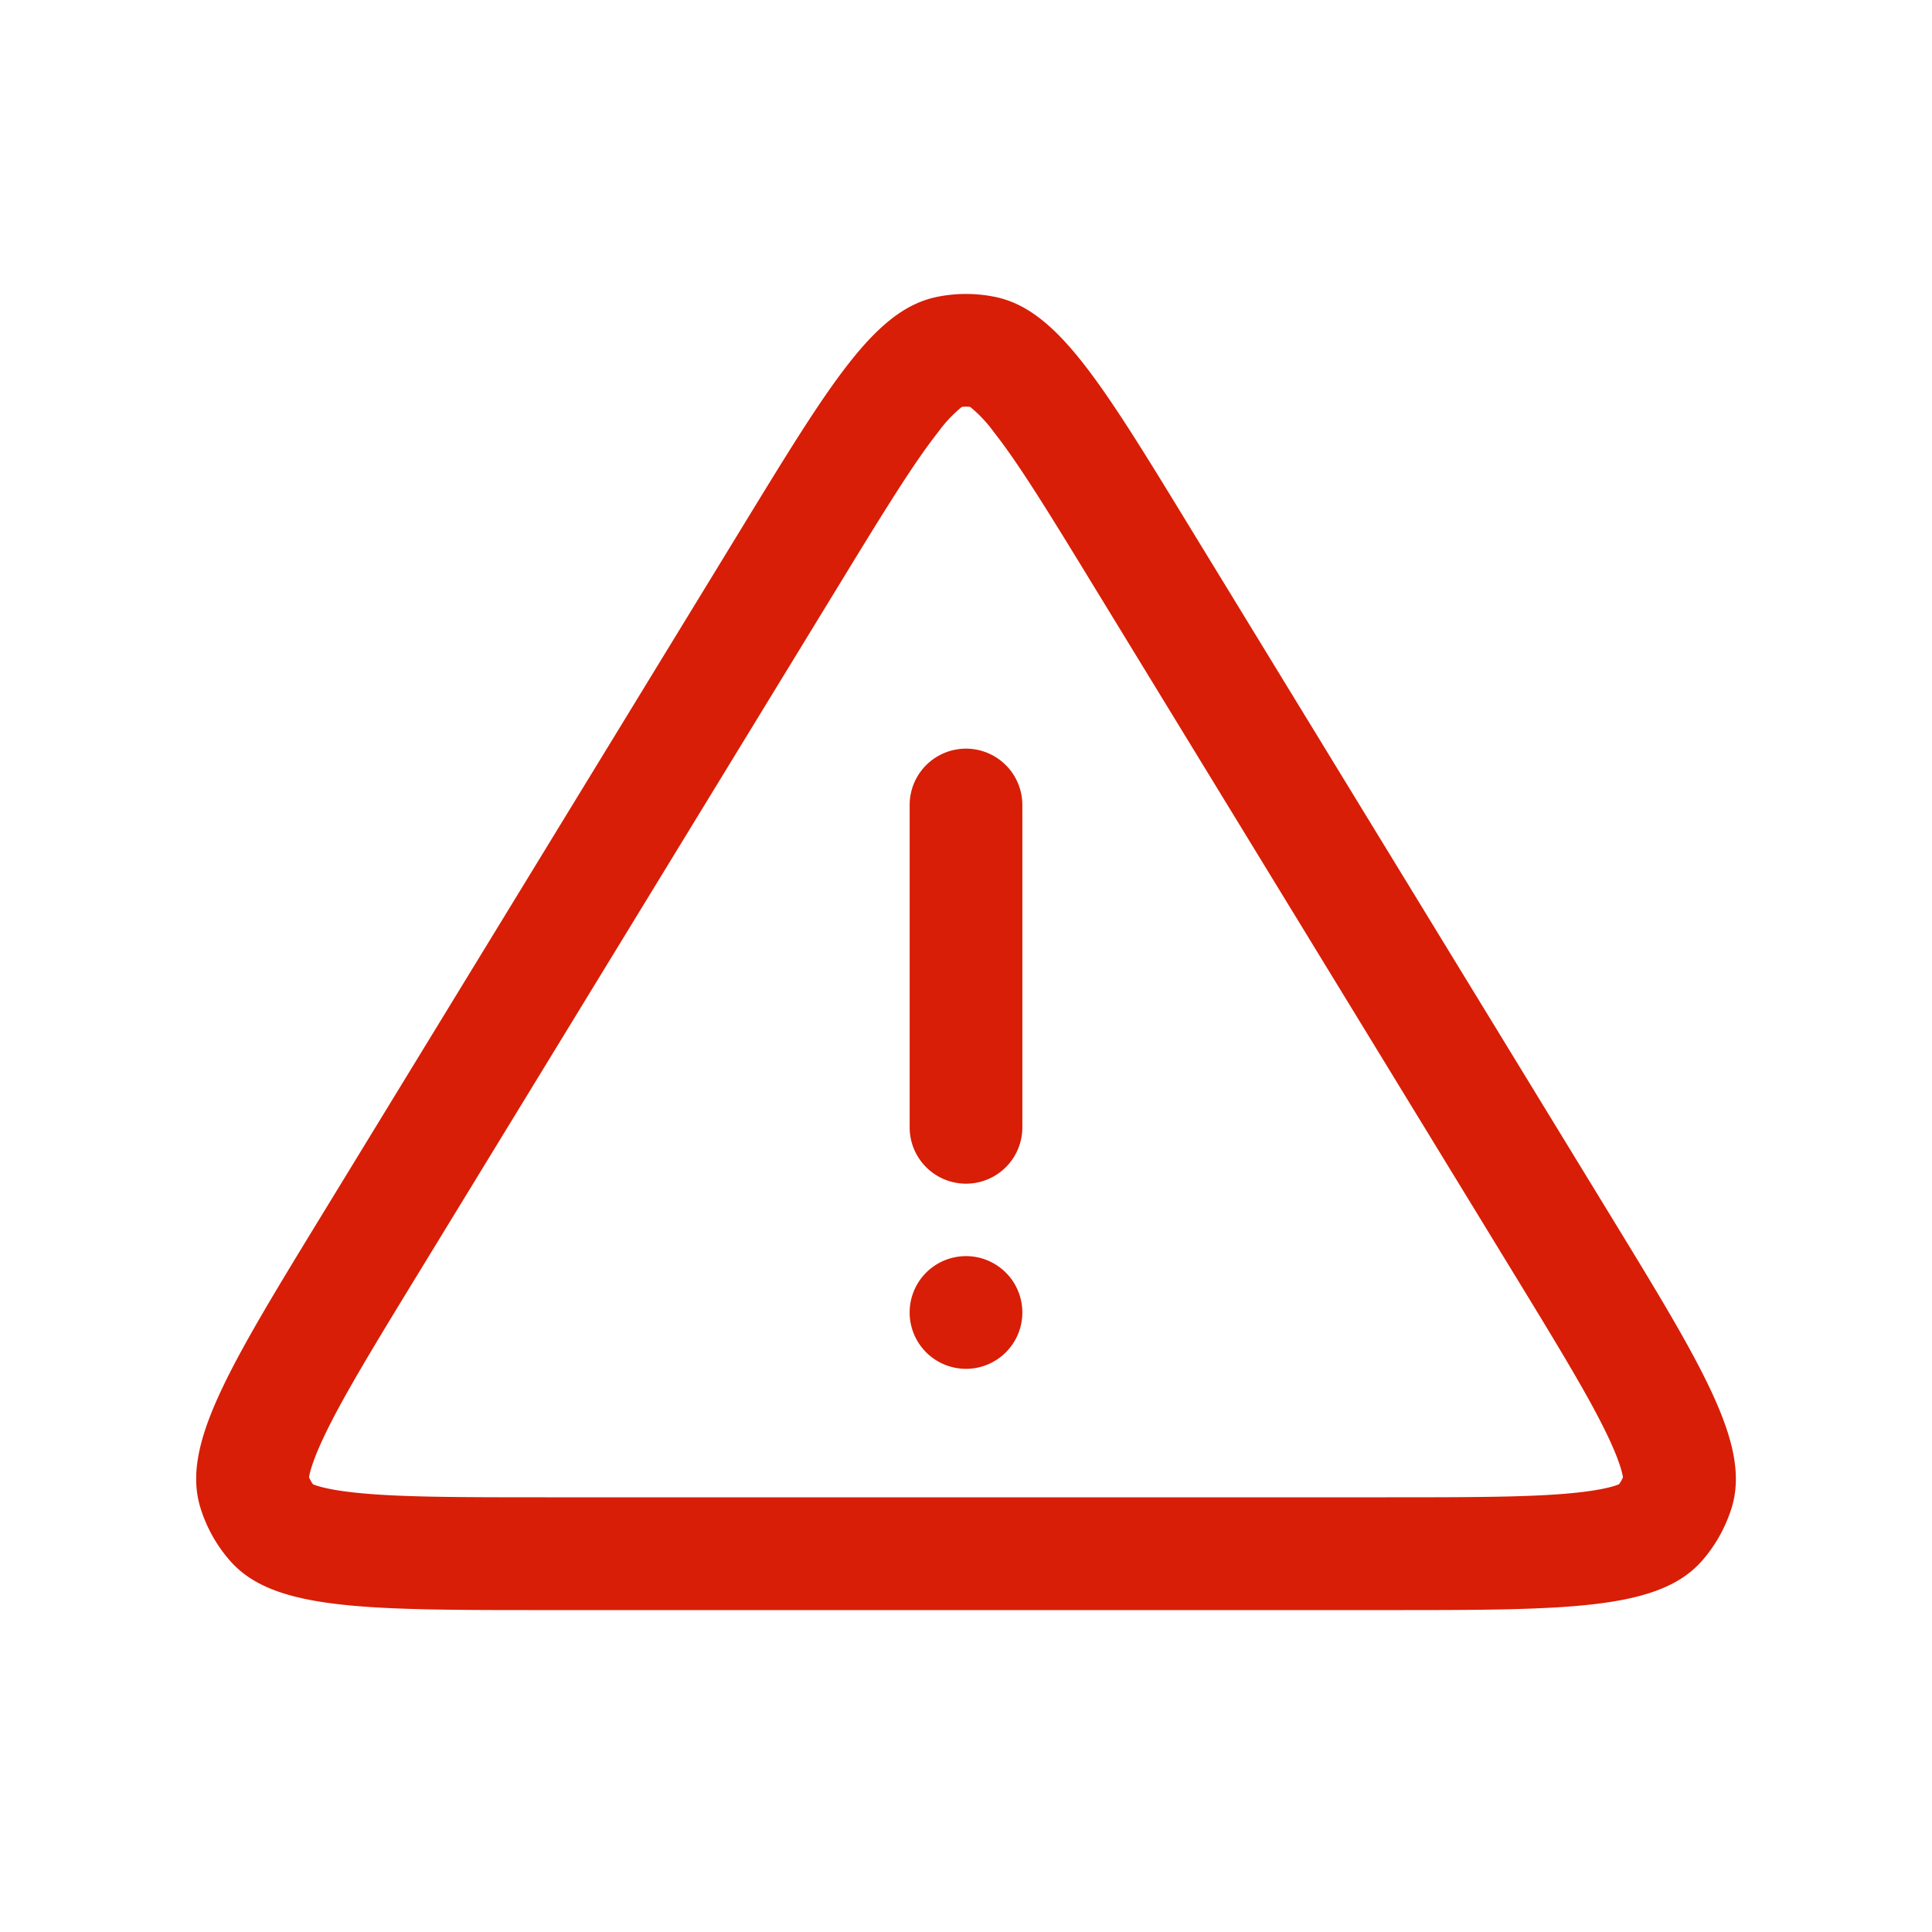 <svg t="1736223646270" class="icon" viewBox="0 0 1024 1024" version="1.1" xmlns="http://www.w3.org/2000/svg" p-id="1469" width="200" height="200"><path d="M445.013 309.504l-222.848 364.672c-25.899 42.368-42.368 69.504-51.755 90.069-5.035 11.093-6.315 16.64-6.613 18.731 0.555 1.28 1.237 2.56 2.091 3.712 1.877 0.811 7.296 2.645 19.413 4.096 22.443 2.731 54.187 2.816 103.851 2.816h445.696c49.664 0 81.408-0.085 103.851-2.816 12.117-1.451 17.493-3.285 19.413-4.096a16.811 16.811 0 0 0 2.091-3.712c-0.299-2.048-1.579-7.68-6.613-18.731-9.387-20.565-25.856-47.701-51.755-90.069l50.987-31.147c50.133 82.005 75.179 123.008 64.981 156.16-3.243 10.368-8.619 20.011-15.787 28.16-22.955 26.027-71.04 26.027-167.168 26.027H289.152c-96.128 0-144.213 0-167.125-26.027a76.8 76.8 0 0 1-15.787-28.16c-10.24-33.152 14.848-74.155 64.939-156.16l222.848-364.672 50.987 31.147z m-50.987-31.147c46.507-76.117 69.803-114.176 102.4-120.96a76.8 76.8 0 0 1 31.147 0c32.597 6.784 55.893 44.8 102.4 120.96l222.848 364.672-50.987 31.147-222.848-364.672c-24.064-39.424-39.381-64.213-52.309-80.597a70.315 70.315 0 0 0-12.459-13.227 17.067 17.067 0 0 0-4.437 0 70.4 70.4 0 0 0-12.459 13.227c-12.928 16.384-28.245 41.173-52.309 80.597l-50.987-31.147z m116.48-63.147l-0.213 0.128a0.939 0.939 0 0 1 0.213-0.085z m2.987 0l0.213 0.128a1.109 1.109 0 0 1-0.213-0.085zM165.035 786.304z m693.931 0l-0.128 0.085 0.128-0.085z m1.323-2.347v-0.171 0.171z m-696.576 0v-0.171 0.171zM512 396.8a29.867 29.867 0 0 1 29.867 29.867v170.667a29.867 29.867 0 1 1-59.733 0v-170.667a29.867 29.867 0 0 1 29.867-29.867z m-29.867 298.667a29.867 29.867 0 1 0 59.733 0 29.867 29.867 0 0 0-59.733 0z" fill="#d81e06" p-id="1470"></path></svg>